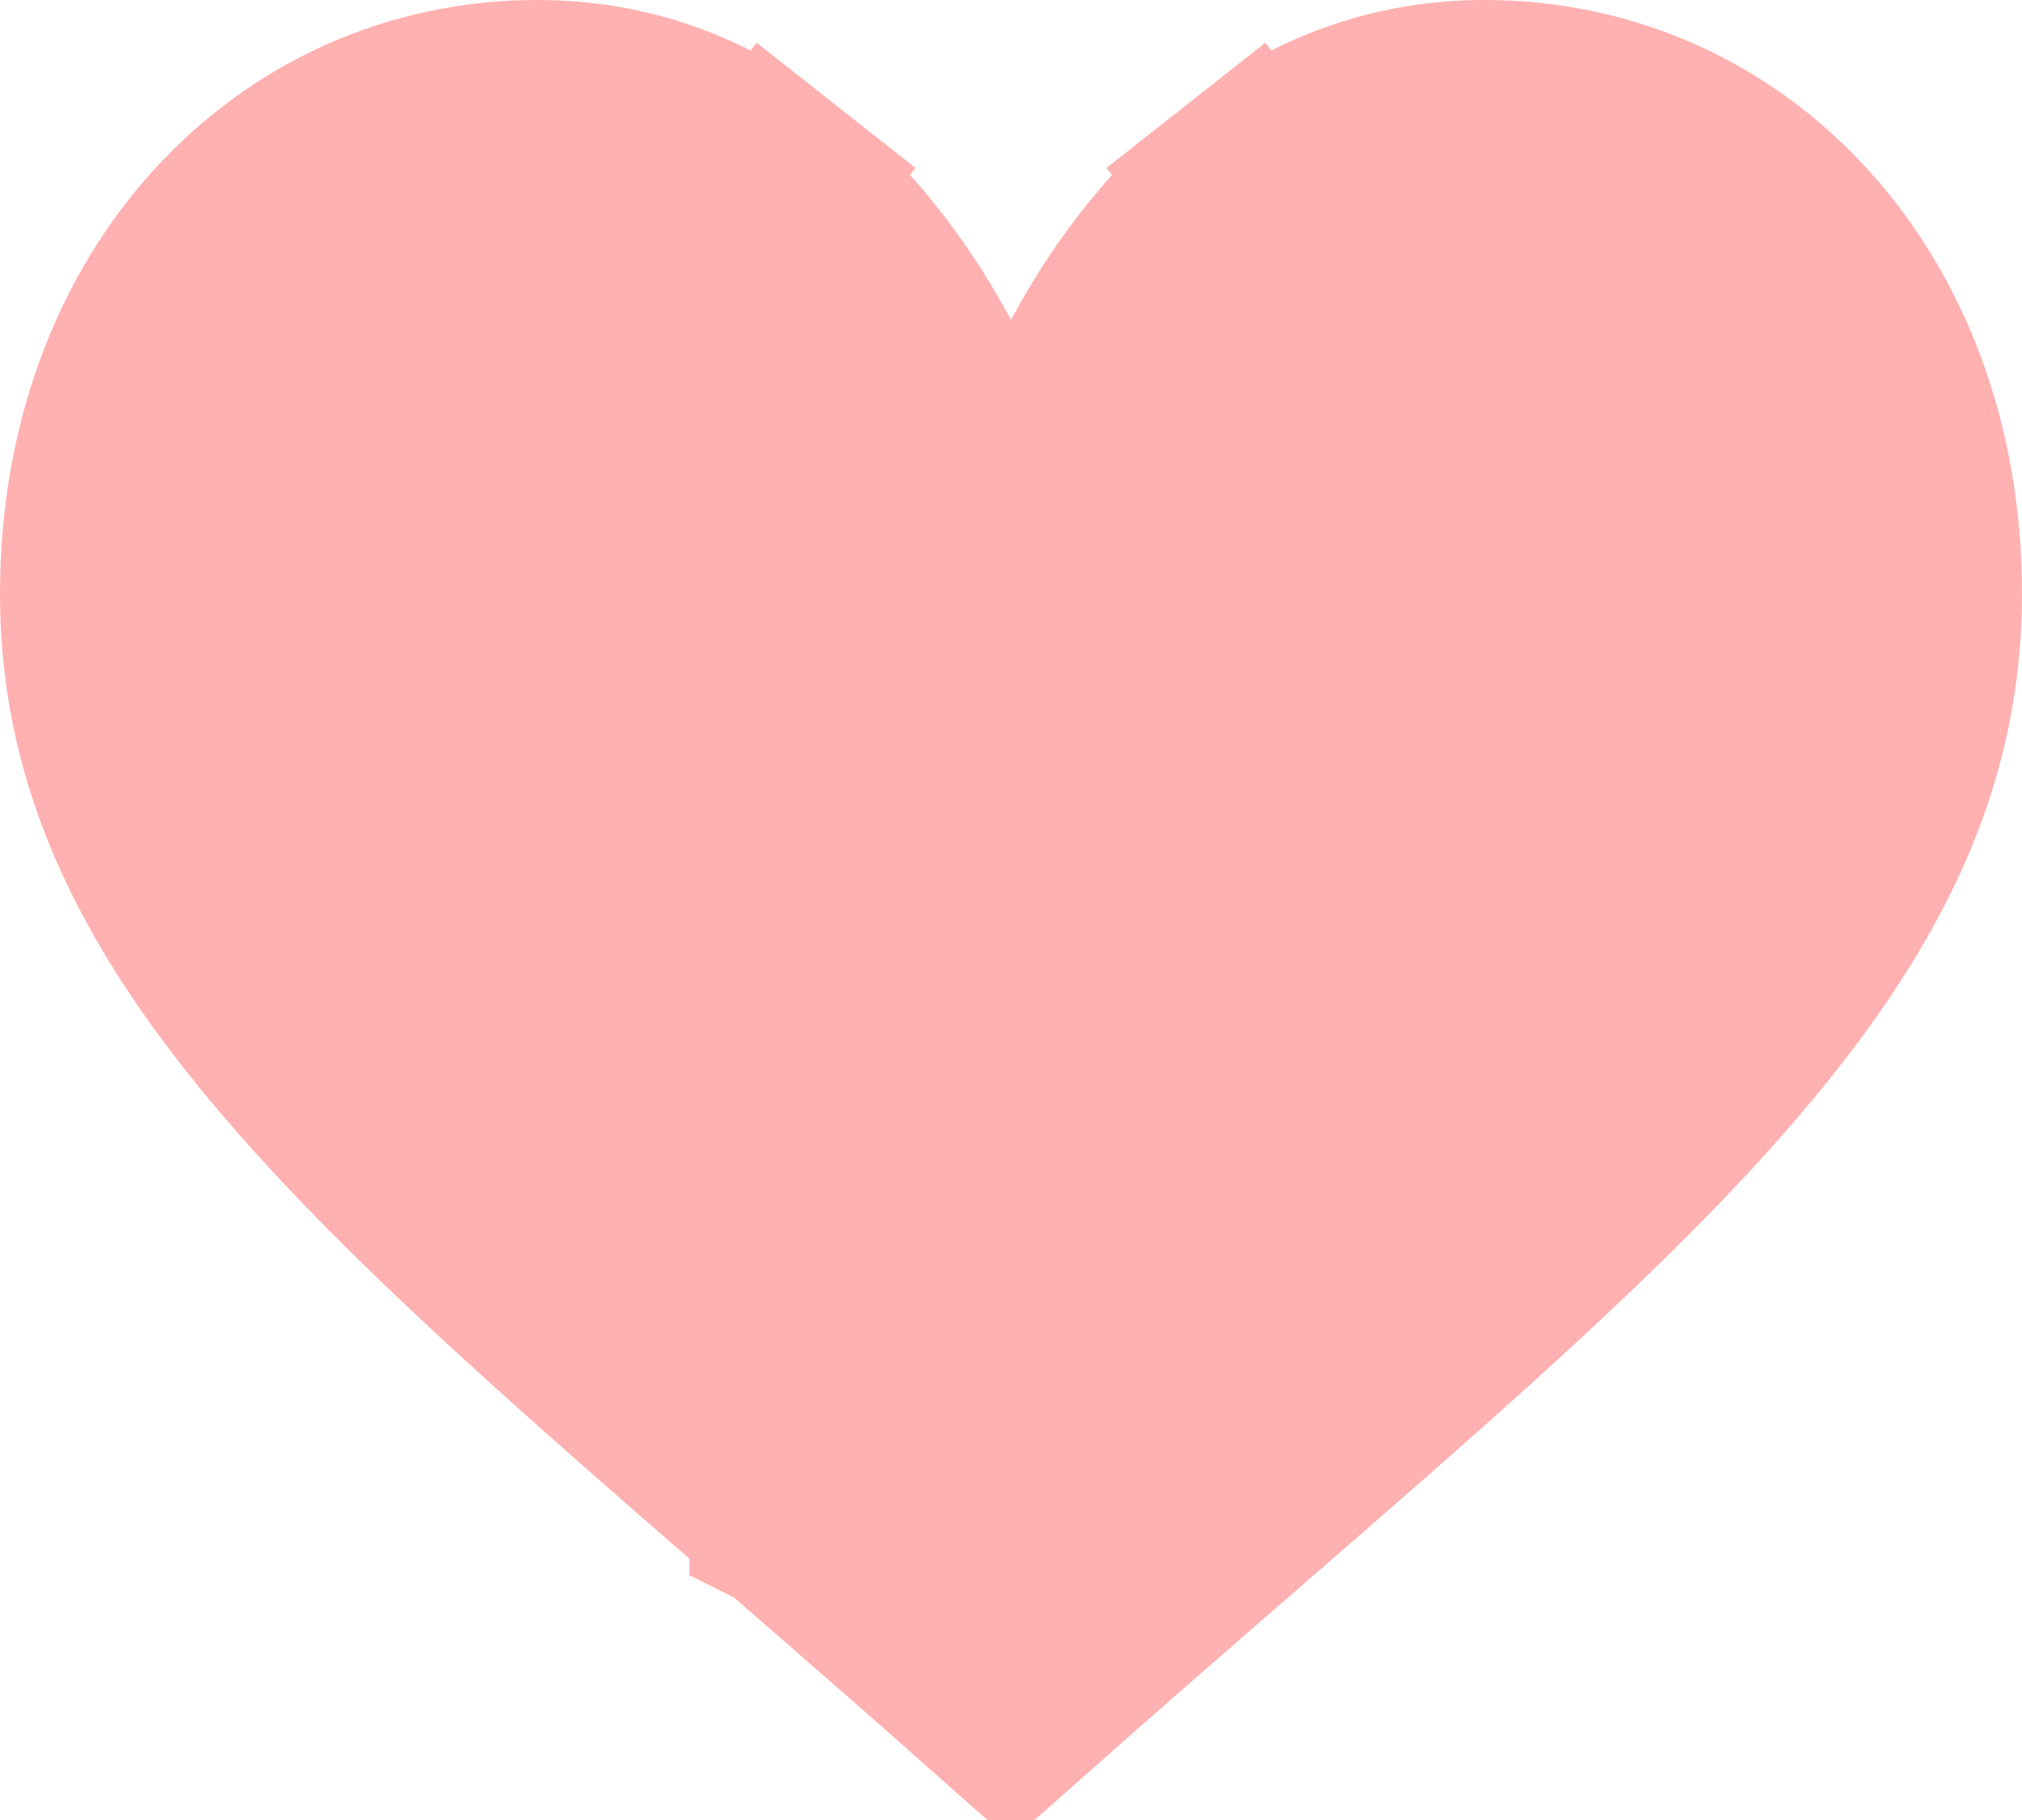 <svg width="20" height="18" viewBox="0 0 20 18" fill="none" xmlns="http://www.w3.org/2000/svg">
<path d="M9.119 3.636L10 5.278L10.881 3.636C11.174 3.09 11.655 2.375 12.349 1.827L11.73 1.042L12.349 1.827C13.056 1.271 13.834 1 14.688 1C17.072 1 19 2.981 19 5.874C19 7.382 18.42 8.689 17.26 10.116C16.076 11.573 14.361 13.067 12.182 14.96L12.182 14.96L12.18 14.961C11.52 15.535 10.776 16.181 10 16.87C9.224 16.181 8.481 15.536 7.821 14.962L7.819 14.961L7.819 14.96C5.639 13.067 3.925 11.573 2.74 10.116C1.58 8.689 1 7.382 1 5.874C1 2.981 2.928 1 5.312 1C6.166 1 6.944 1.271 7.651 1.827L8.27 1.042L7.651 1.827C8.345 2.375 8.826 3.09 9.119 3.636Z" fill="#FFB0B0" stroke="#FFB0B0" stroke-width="2"/>
</svg>
